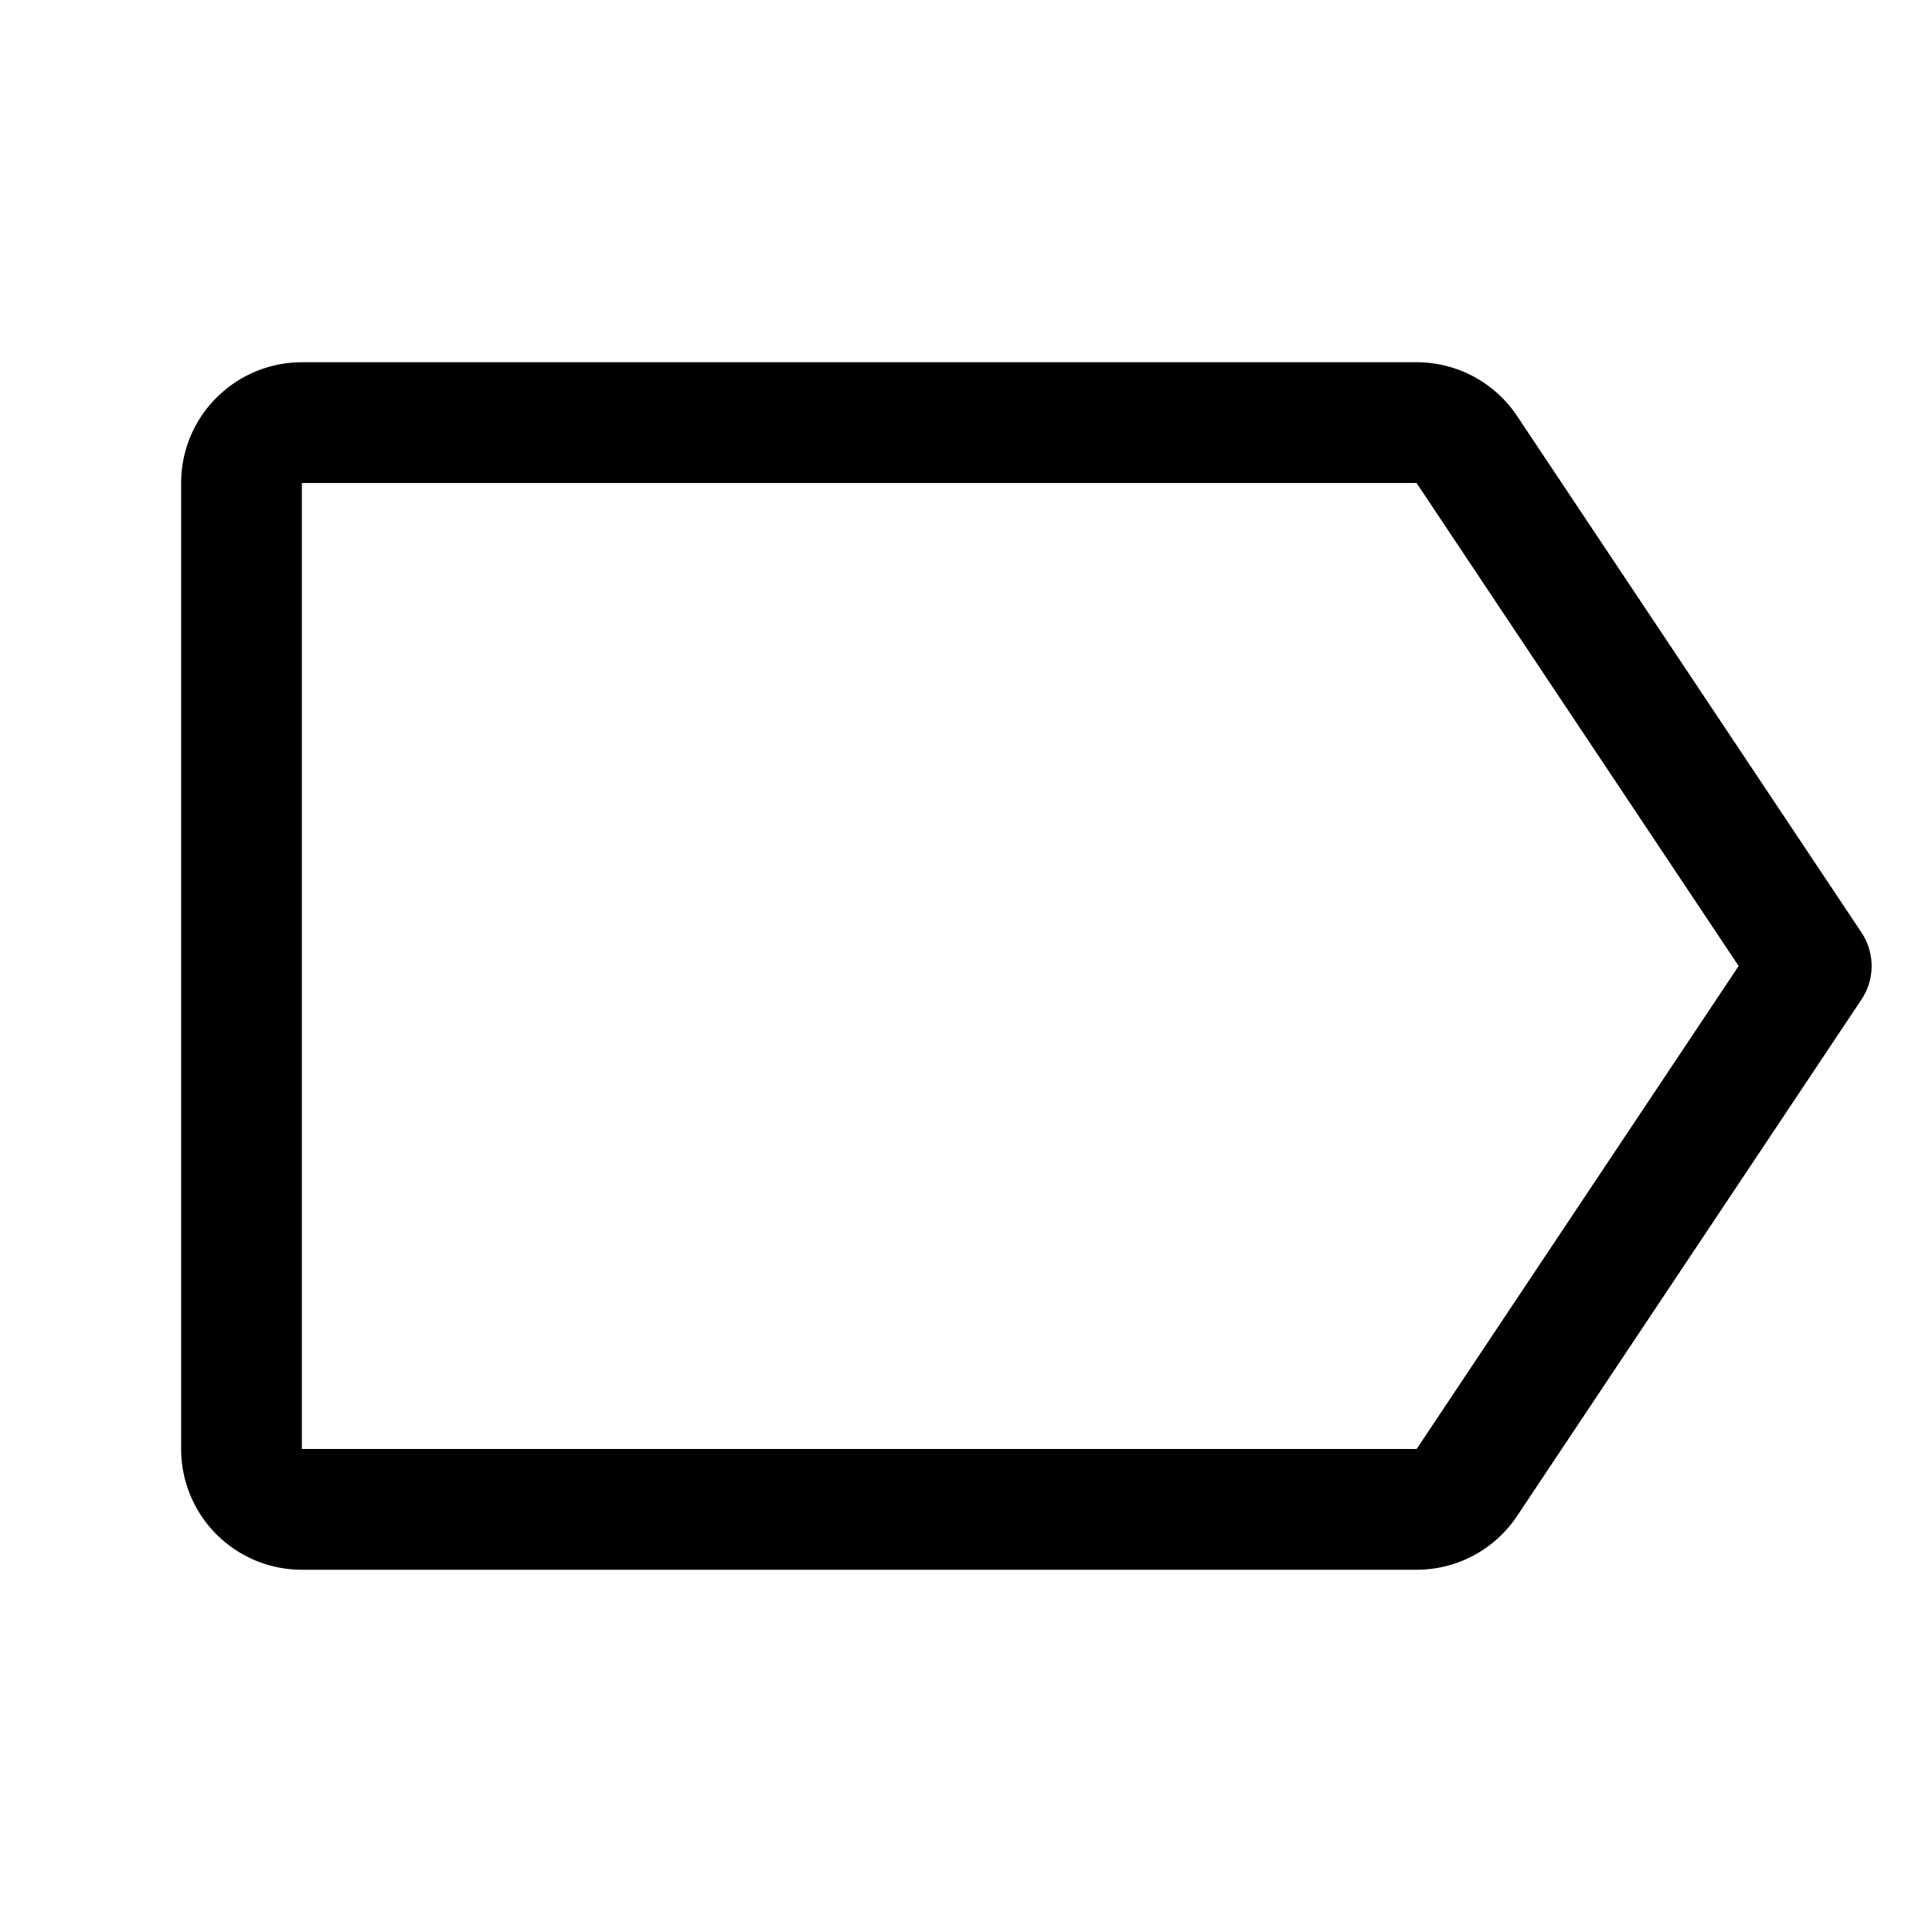 <svg xmlns="http://www.w3.org/2000/svg" width="24" height="24" fill="none" viewBox="0 0 24 24"><path fill="#000" fill-rule="evenodd" d="M2.69 4.94a1.5 1.5 0 0 1 1.06-.44h13.849a1.5 1.5 0 0 1 1.247.668l4.278 6.416a.75.75 0 0 1 0 .832l-4.278 6.416a1.5 1.5 0 0 1-1.247.668H3.75a1.5 1.5 0 0 1-1.5-1.5V6c0-.398.158-.78.44-1.06M17.597 6H3.75v12h13.848l4-6z" clip-rule="evenodd"/></svg>